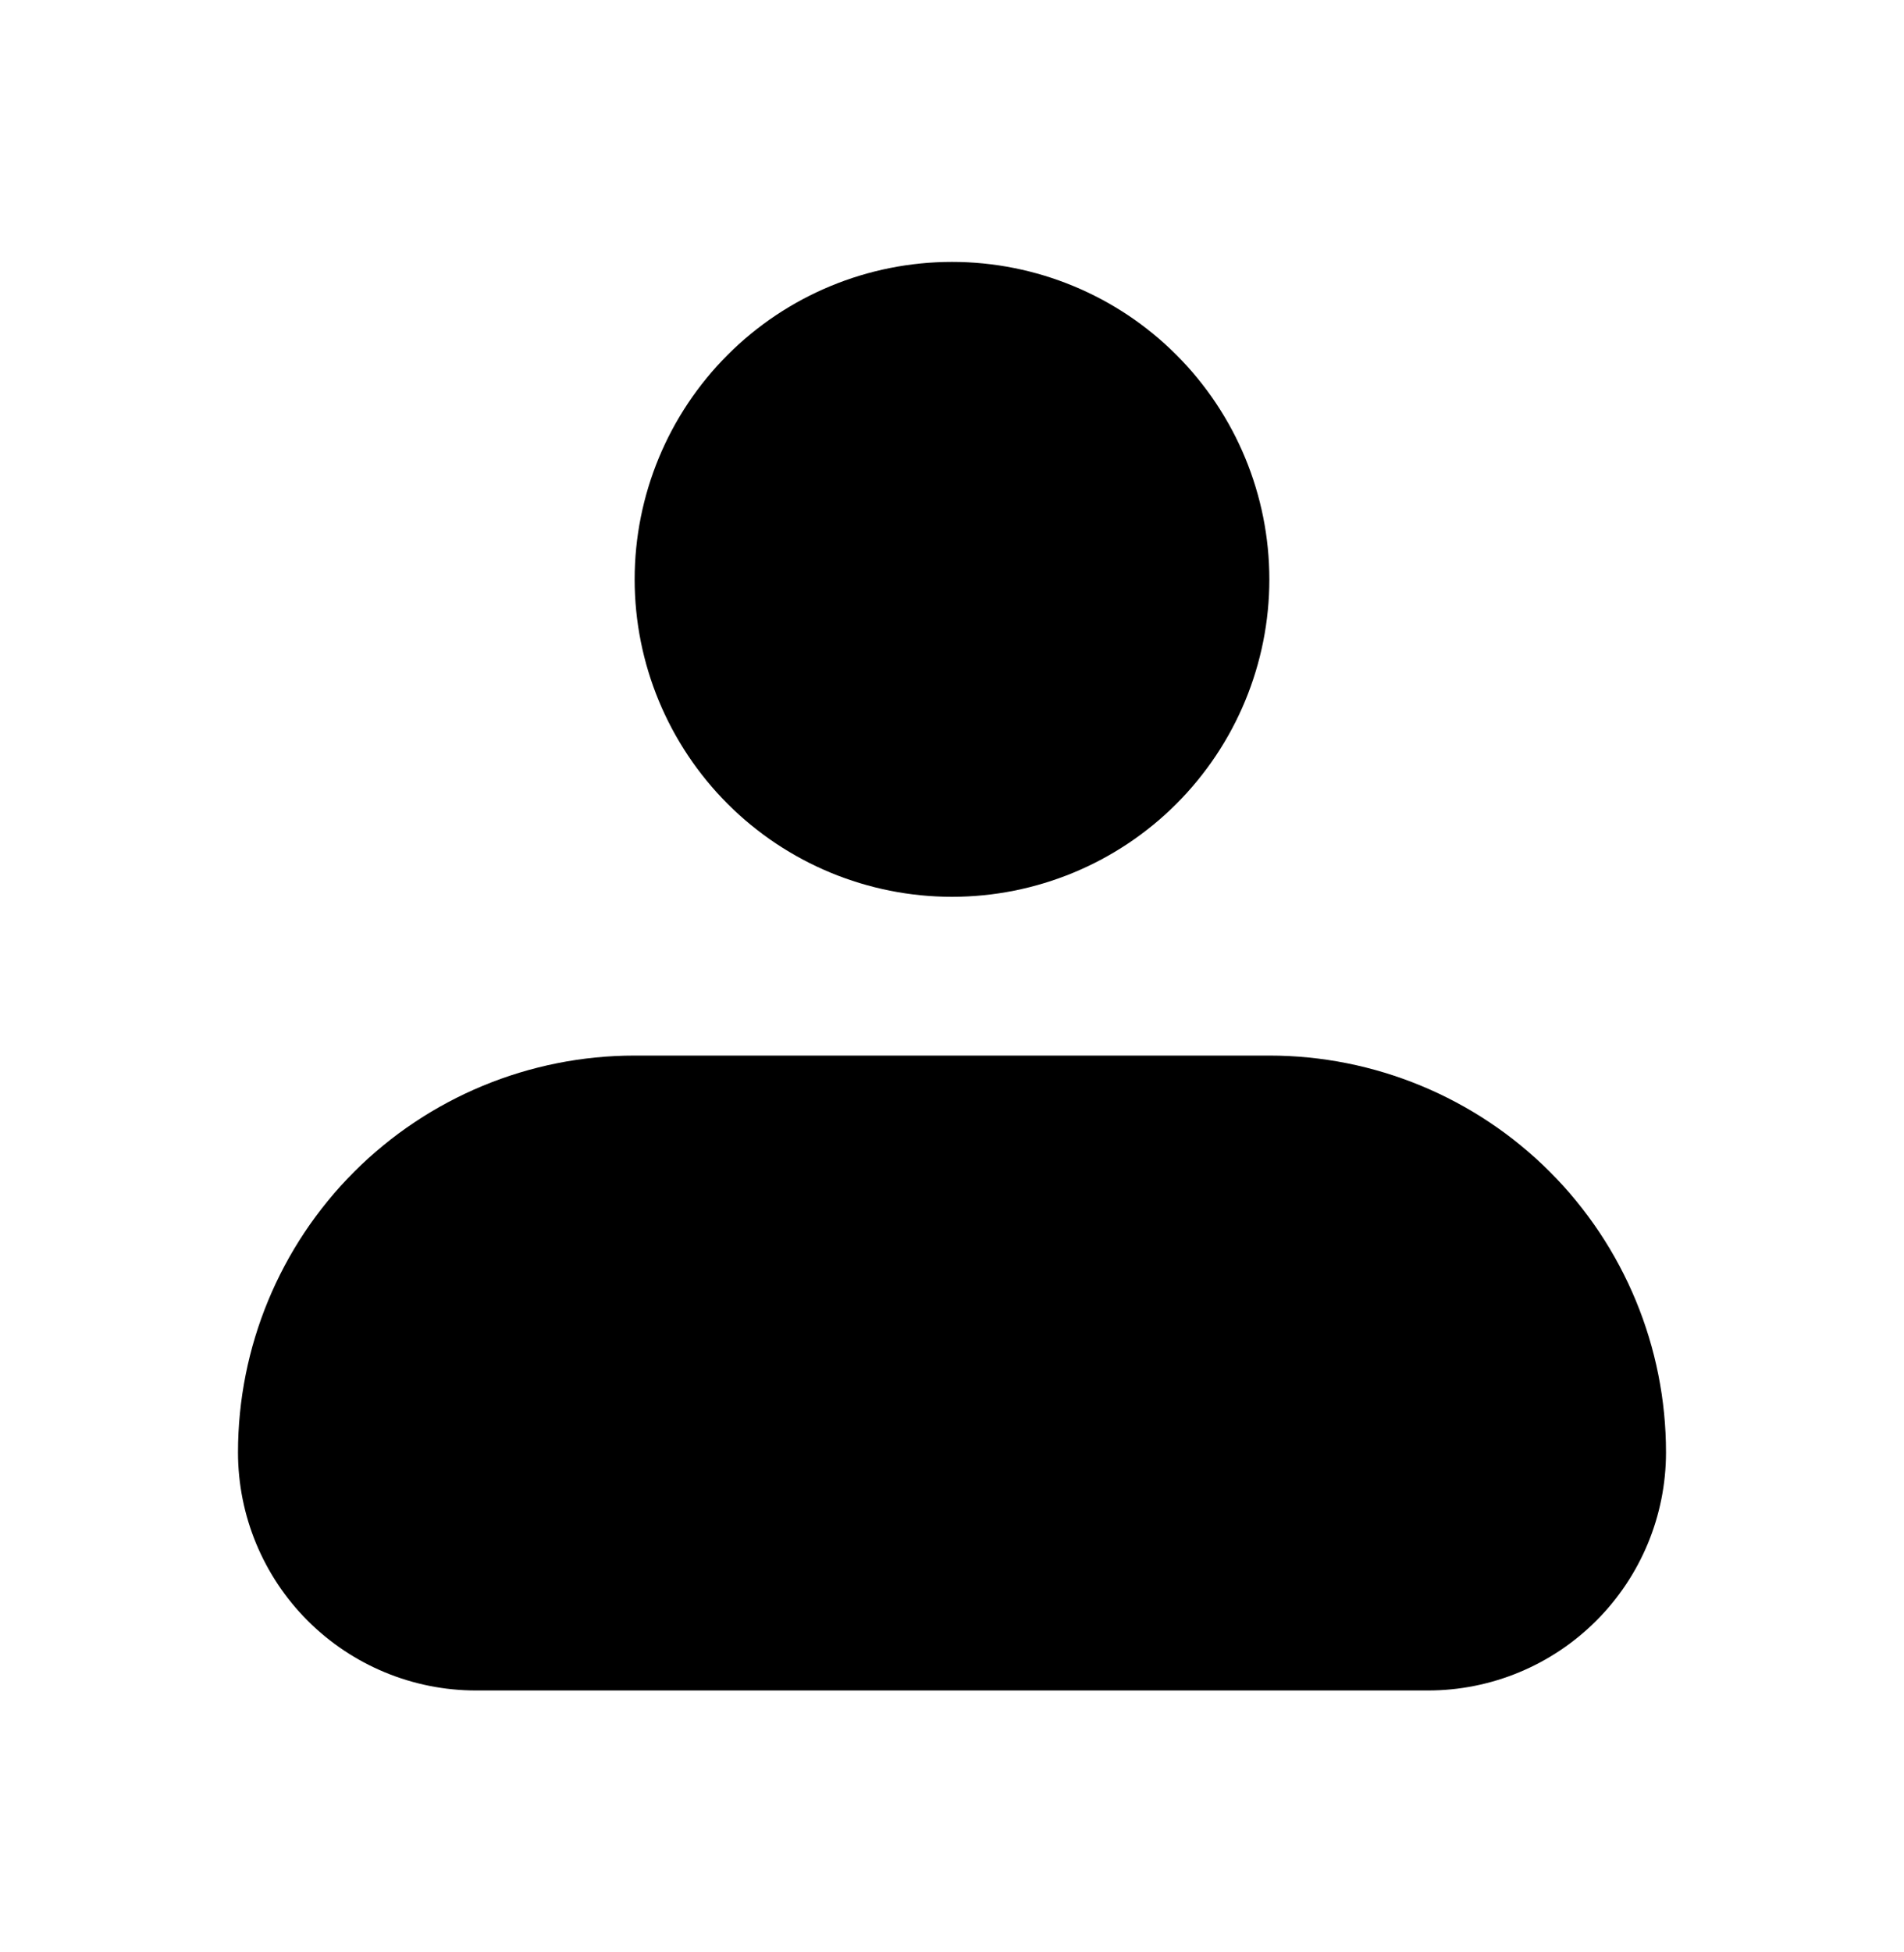 <svg width="40" height="41" viewBox="0 0 40 41" fill="none" xmlns="http://www.w3.org/2000/svg">
<path fill-rule="evenodd" clip-rule="evenodd" d="M13.333 12.167C13.333 10.399 14.036 8.703 15.286 7.453C16.536 6.202 18.232 5.5 20 5.5C21.768 5.5 23.464 6.202 24.714 7.453C25.964 8.703 26.667 10.399 26.667 12.167C26.667 13.935 25.964 15.63 24.714 16.881C23.464 18.131 21.768 18.833 20 18.833C18.232 18.833 16.536 18.131 15.286 16.881C14.036 15.63 13.333 13.935 13.333 12.167ZM13.333 22.167C11.123 22.167 9.004 23.045 7.441 24.607C5.878 26.17 5 28.29 5 30.5C5 31.826 5.527 33.098 6.464 34.035C7.402 34.973 8.674 35.5 10 35.5H30C31.326 35.5 32.598 34.973 33.535 34.035C34.473 33.098 35 31.826 35 30.5C35 28.29 34.122 26.17 32.559 24.607C30.996 23.045 28.877 22.167 26.667 22.167H13.333Z" fill="black"/>
</svg>
